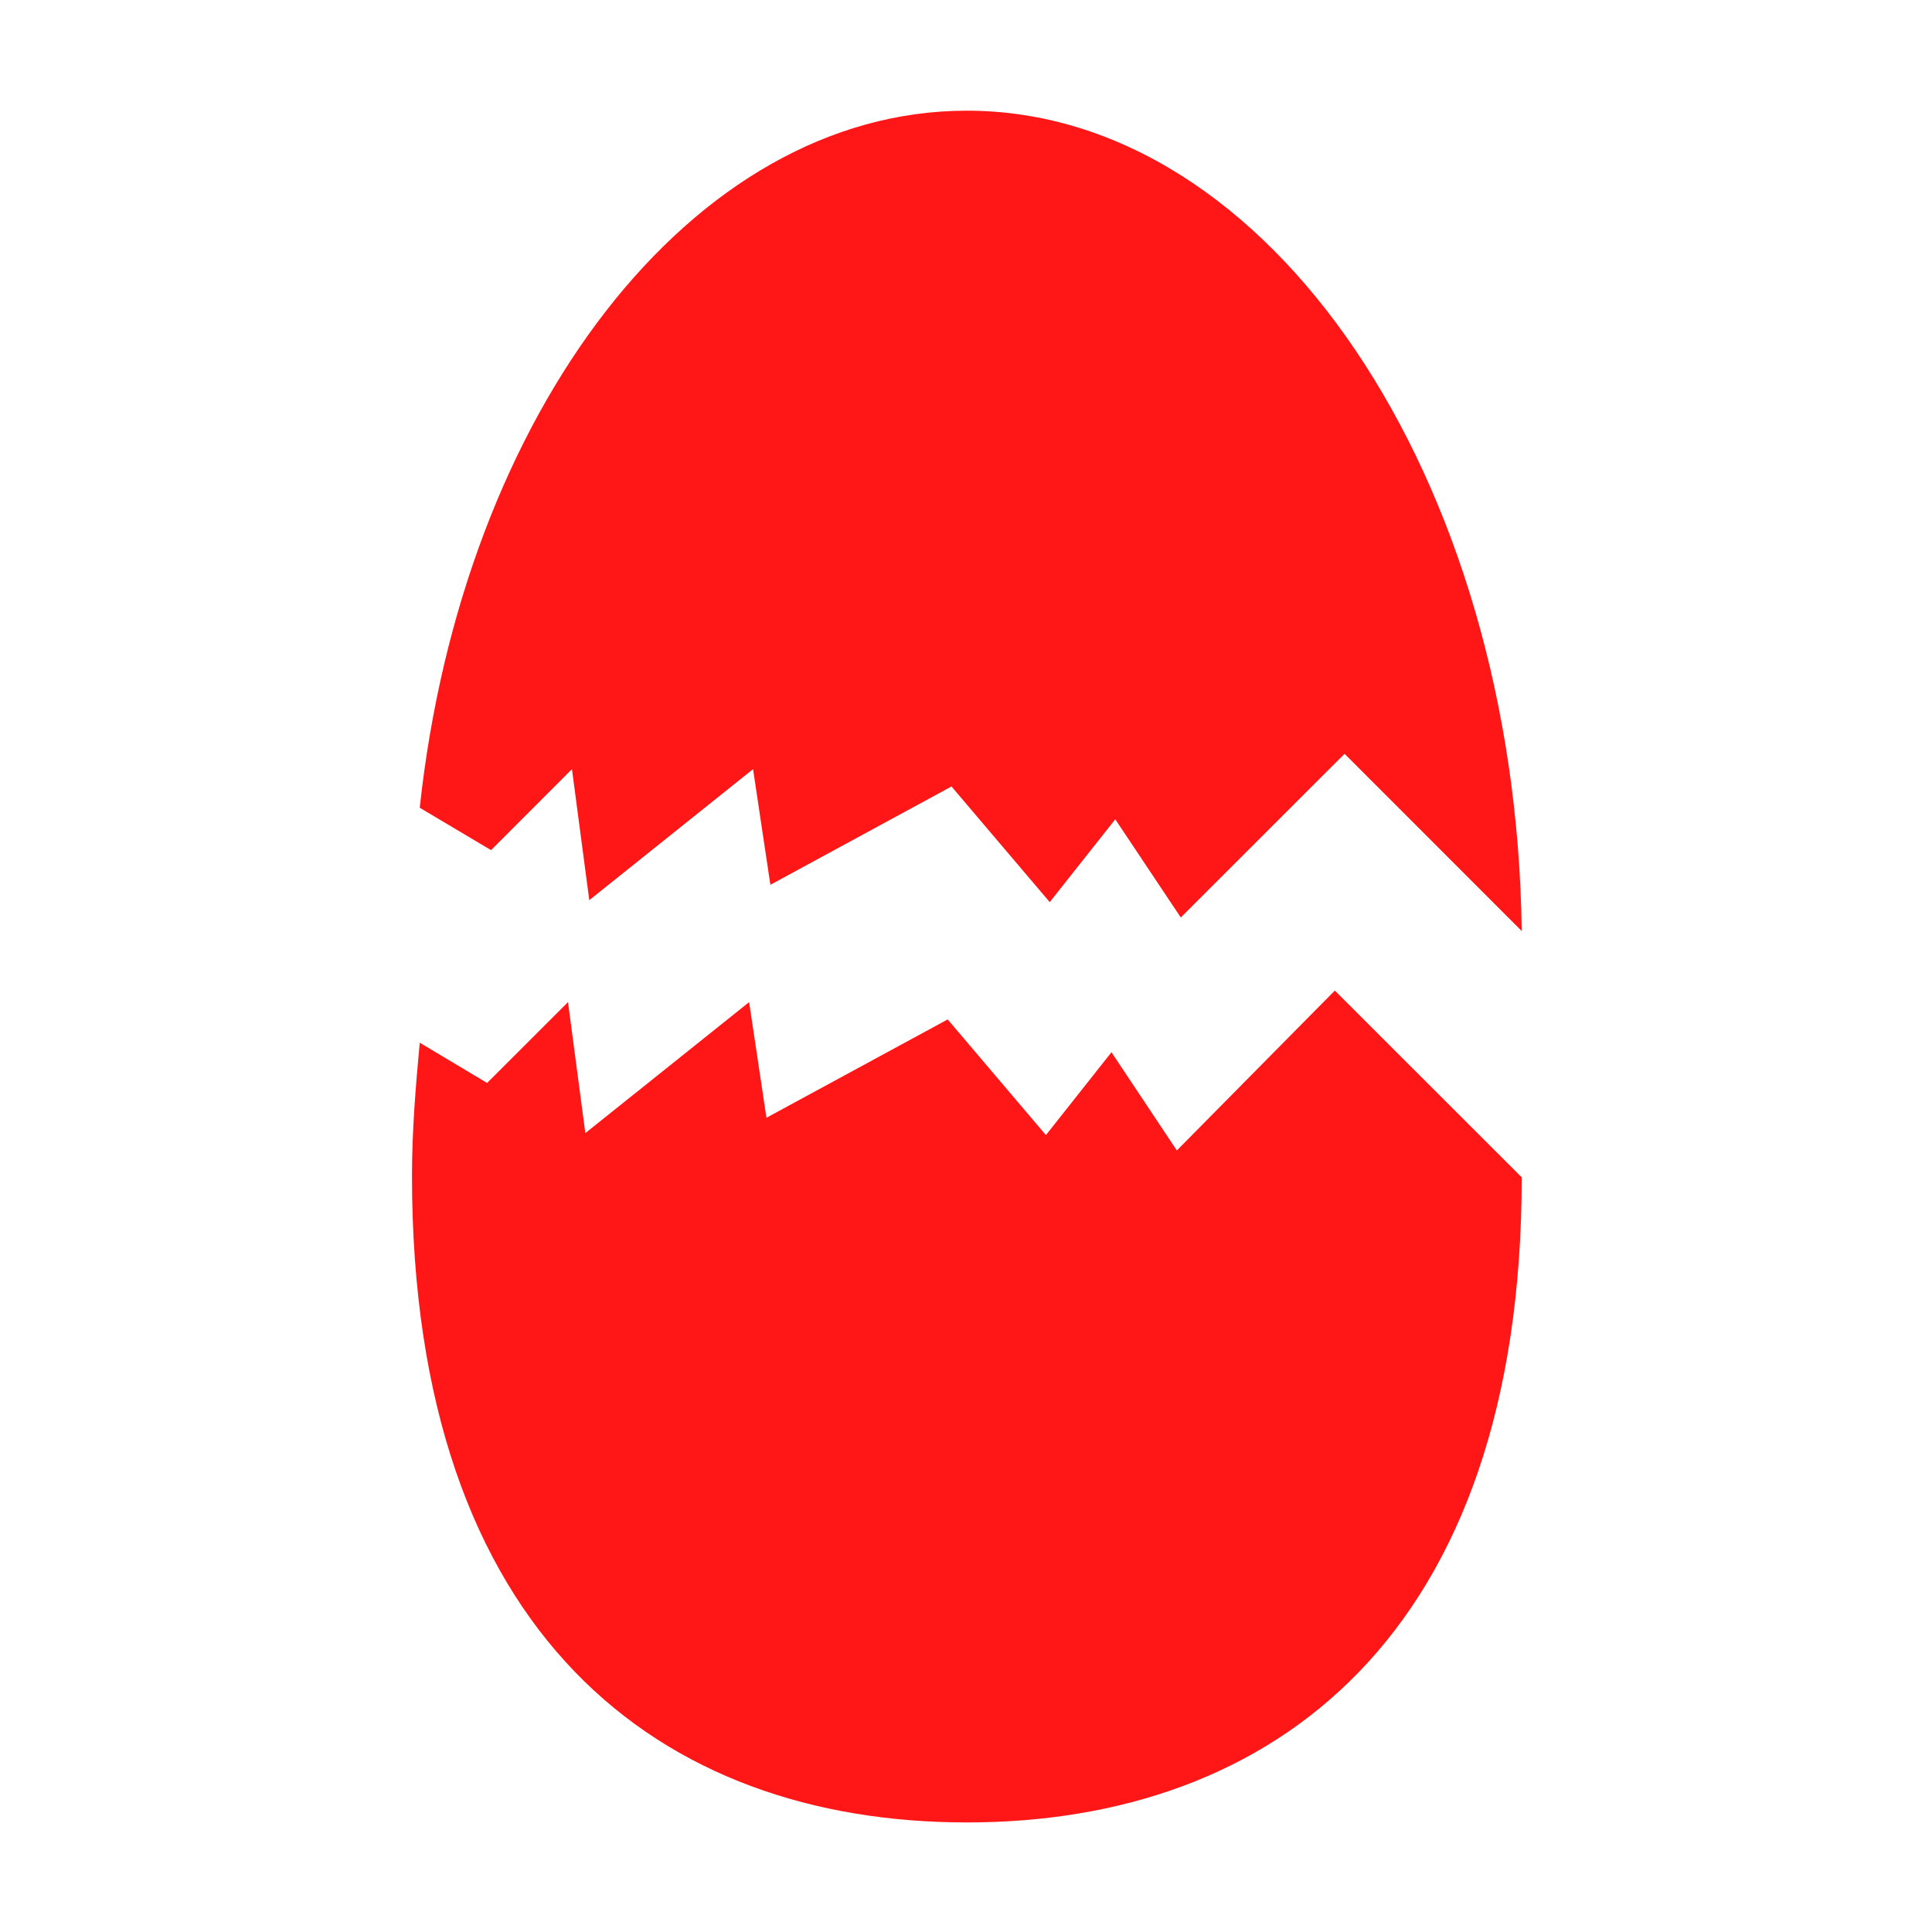 <svg xmlns="http://www.w3.org/2000/svg" xmlns:xlink="http://www.w3.org/1999/xlink" width="500" zoomAndPan="magnify" viewBox="0 0 375 375" height="500" preserveAspectRatio="xMidYMid meet" version="1.0"><defs><clipPath id="e45bf5d075"><path d="M 79.965 192 L 295.395 192 L 295.395 353.734 L 79.965 353.734 Z M 79.965 192 " clip-rule="nonzero"/></clipPath><clipPath id="efec24c2cb"><path d="M 81 21.484 L 295.395 21.484 L 295.395 181 L 81 181 Z M 81 21.484 " clip-rule="nonzero"/></clipPath></defs><g clip-path="url(#e45bf5d075)"><path fill="#ff1616" d="M 228.426 223.301 L 215.734 204.242 L 203.012 220.32 L 183.945 197.871 L 148.766 216.957 L 145.402 194.512 L 113.613 219.938 L 110.25 194.512 L 94.547 210.203 L 81.473 202.387 C 80.703 210.586 79.965 219.555 79.965 228.164 C 79.965 317.48 128.223 353.734 187.664 353.734 C 247.137 353.734 295.363 317.48 295.363 228.52 L 259.09 192.27 L 228.426 223.301 " fill-opacity="1" fill-rule="nonzero"/></g><g clip-path="url(#efec24c2cb)"><path fill="#ff1616" d="M 111.016 149.293 L 114.379 174.719 L 146.168 149.293 L 149.531 171.738 L 184.684 152.656 L 203.75 175.102 L 216.473 159.027 L 229.191 178.082 L 260.98 146.312 L 295.363 180.707 C 294.242 92.48 246.398 21.484 187.664 21.484 C 134.184 21.484 89.707 80.152 81.473 156.785 L 95.312 165.012 L 111.016 149.293 " fill-opacity="1" fill-rule="nonzero"/></g></svg>